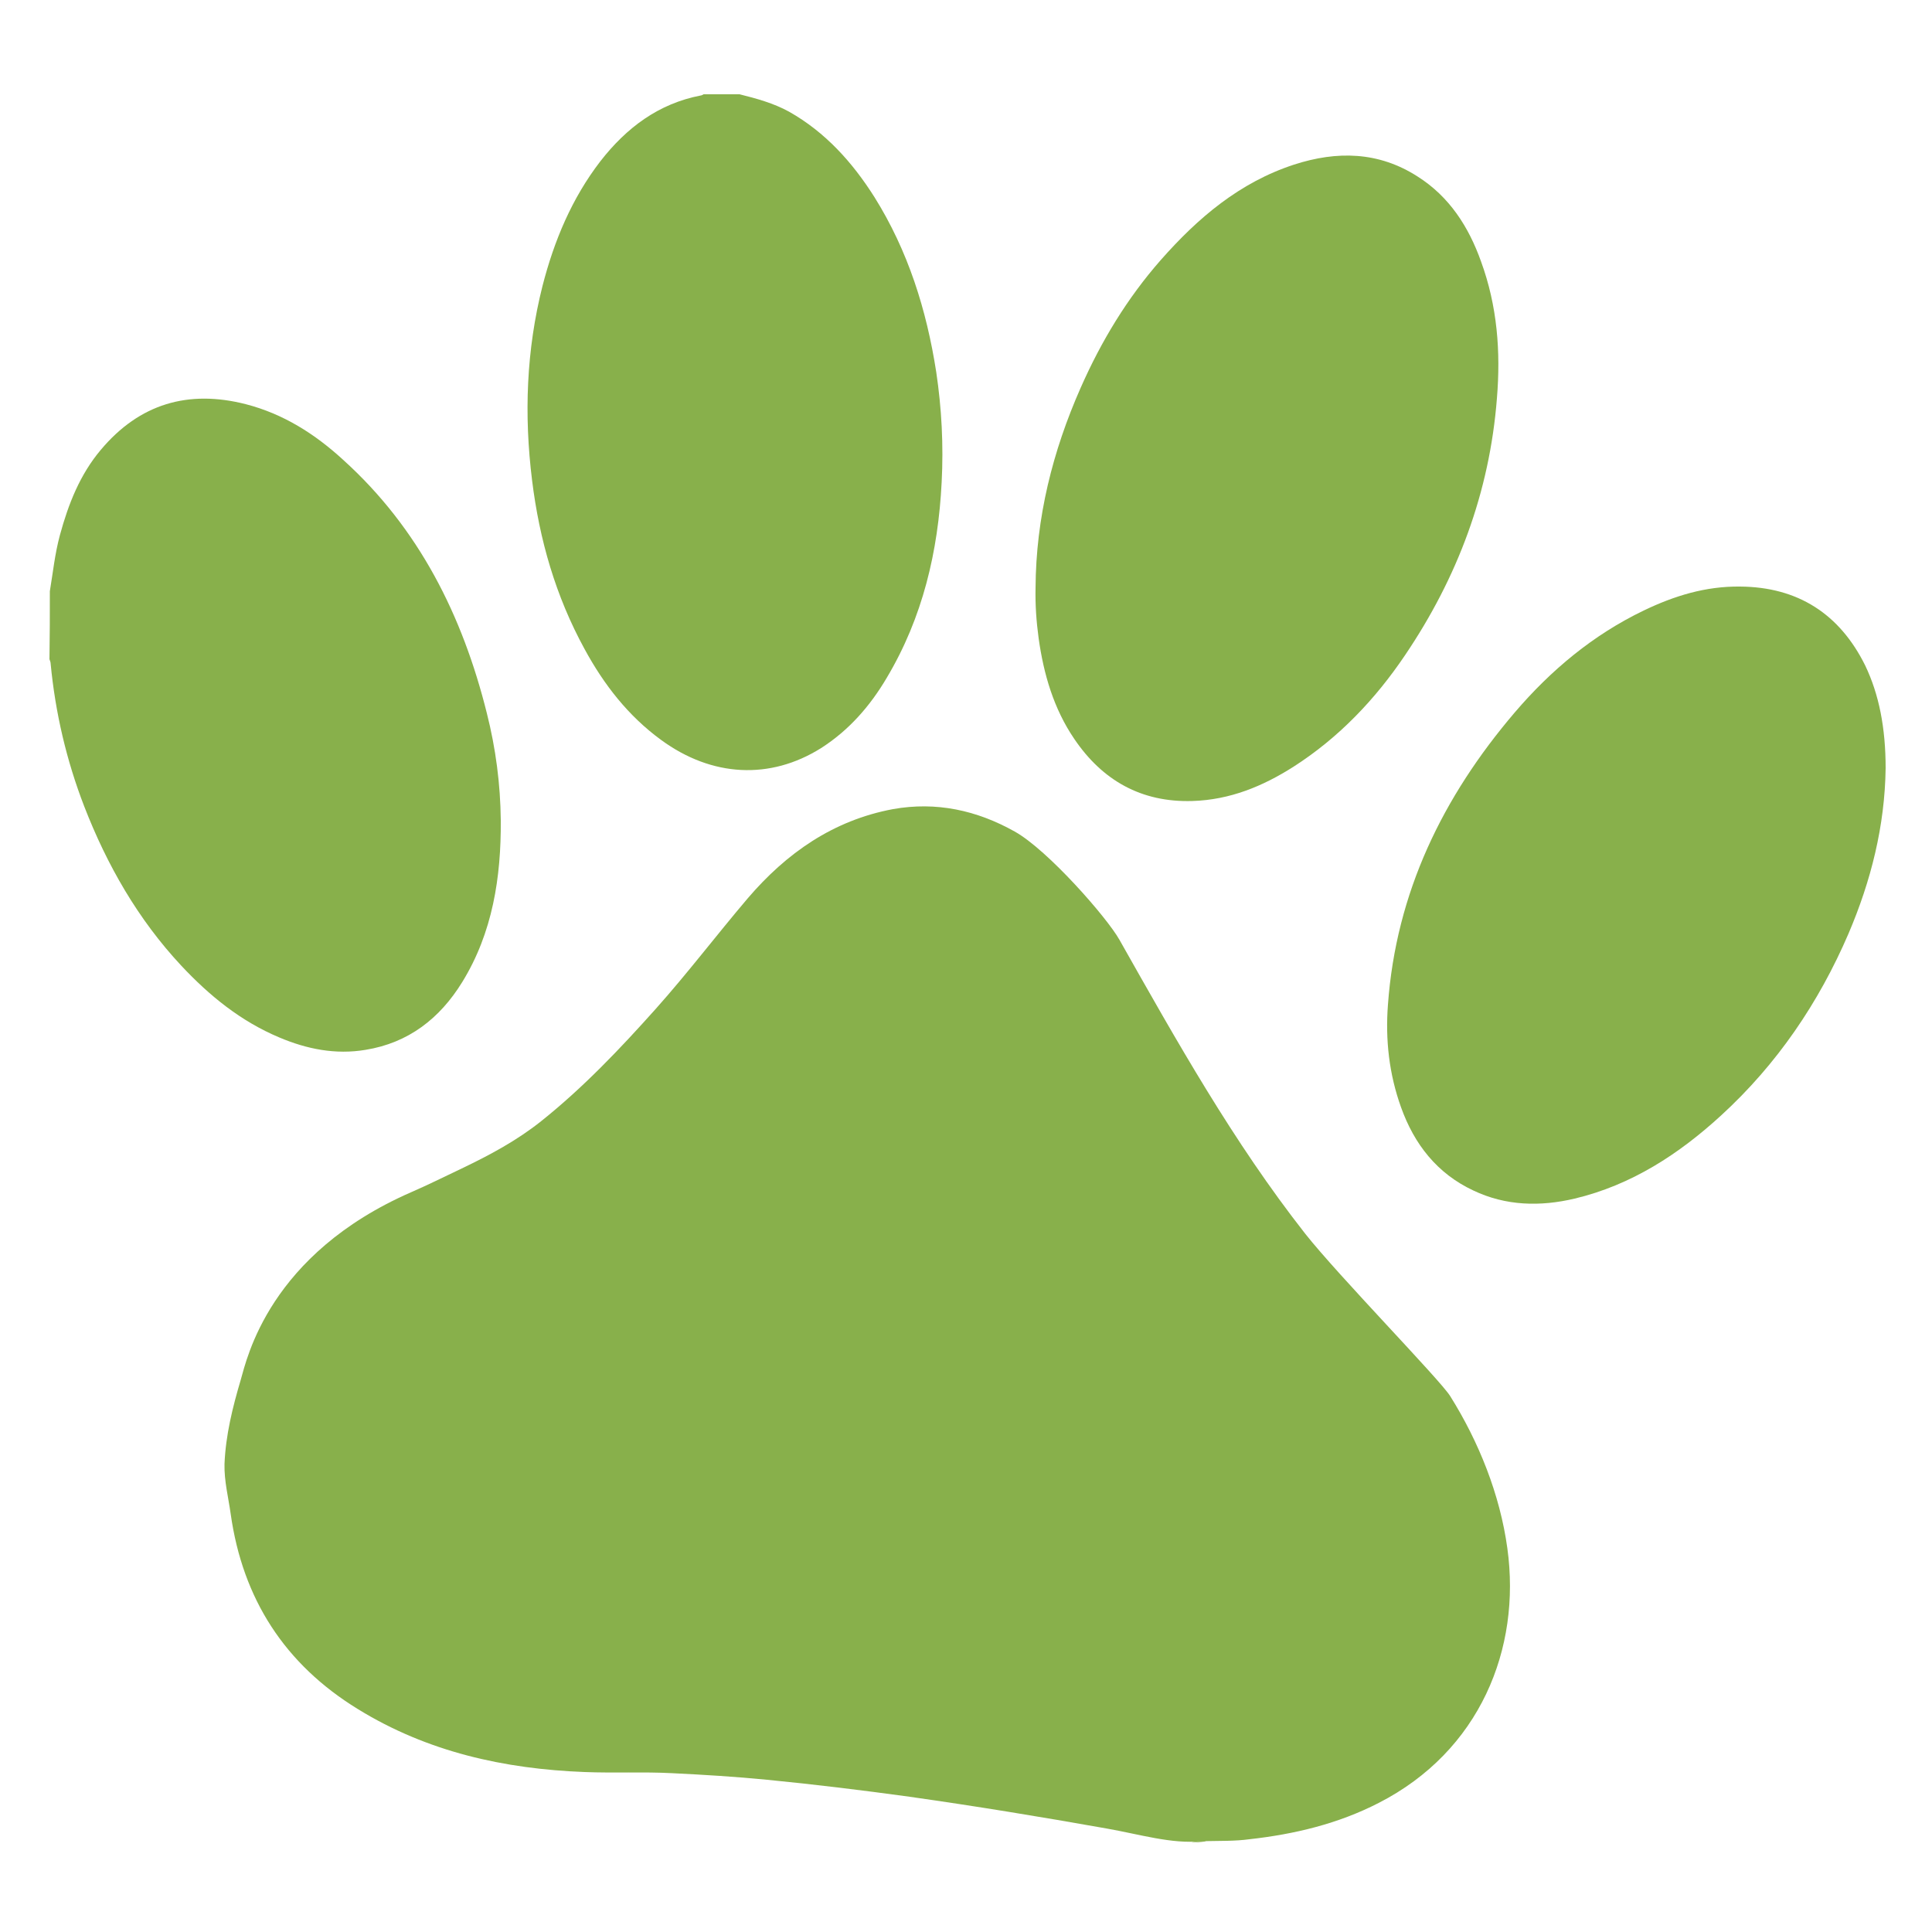 <?xml version="1.0" encoding="utf-8"?>
<!-- Generator: Adobe Illustrator 15.0.2, SVG Export Plug-In . SVG Version: 6.00 Build 0)  -->
<!DOCTYPE svg PUBLIC "-//W3C//DTD SVG 1.1//EN" "http://www.w3.org/Graphics/SVG/1.1/DTD/svg11.dtd">
<svg version="1.1" id="Ebene_1" xmlns="http://www.w3.org/2000/svg" xmlns:xlink="http://www.w3.org/1999/xlink" x="0px" y="0px"
	 width="500px" height="500px" viewBox="0 0 500 500" enable-background="new 0 0 500 500" xml:space="preserve">
<g>
	<path fill="#88B04B" d="M12.9,153c0.801-4.8,1.301-9.7,2.601-14.5c2.2-8.1,5.2-15.7,10.6-22.1c10-11.9,22.601-15.601,37.5-11.8
		c9.7,2.5,17.9,7.699,25.2,14.399c19.6,17.7,30.9,40.3,37.2,65.601c2.3,9.1,3.5,18.3,3.6,27.699c0.101,14.7-2.1,29.101-10,41.9
		c-5.8,9.4-13.899,15.7-25,17.5c-7.8,1.3-15.2-0.2-22.3-3.2c-10-4.2-18.1-10.8-25.4-18.6c-11.199-12-19.199-26-25.1-41.2
		c-4.6-11.9-7.5-24.3-8.7-37c0-0.4-0.2-0.7-0.3-1.1C12.9,164.6,12.9,158.8,12.9,153z"/>
	<path fill="#88B04B" d="M191.4,24.4c4.4,1.1,8.801,2.3,12.801,4.5C213.6,34.2,220.6,42,226.3,51c8.7,13.9,13.5,29.2,16,45.3
		c1.4,9.4,1.9,18.9,1.4,28.5c-0.9,17.9-4.9,35-14.2,50.601c-4.3,7.3-9.8,13.6-17,18.2c-13.2,8.3-28.3,7.5-41.4-2.101
		c-8.5-6.2-14.8-14.3-19.8-23.5c-7.5-13.7-11.7-28.3-13.6-43.7C135.6,107.4,136.2,90.6,140.4,74c3-11.7,7.601-22.7,15-32.3
		c6.7-8.6,15-14.9,26-17c0.2,0,0.5-0.2,0.7-0.3C185.1,24.4,188.2,24.4,191.4,24.4z"/>
	<path fill="#88B04B" d="M310.9,476.5c-7.6,0.801-16-1.8-24.6-3.3c-16.9-3-33.9-5.8-50.9-8.2c-12.3-1.699-24.6-3.199-36.899-4.399
		c-8.101-0.8-16.3-1.3-24.5-1.7c-7.601-0.4-15.101,0-22.7-0.3c-20.8-0.8-40.7-5.2-58.7-16.3c-18.899-11.601-29.8-28.5-32.899-50.5
		c-0.601-4.3-1.7-8.5-1.601-12.9c0.3-7.5,2.101-14.7,4.2-21.8c1.6-5.5,7.3-32.5,44.2-48.6c4.8-2.101,7.3-3.4,13-6.101
		c7.3-3.5,14.2-7.2,20.5-12.2c10.899-8.7,20.399-18.7,29.7-29.1c8.3-9.301,15.8-19.2,23.8-28.601c10-11.7,22.1-20.2,37.6-23.1
		c11.2-2,21.7,0.3,31.5,5.8c8.601,4.8,23.9,22.3,27.101,28c14.8,26.2,29.5,52.4,48.1,76.101c8.7,11,34.8,37.699,37.5,42
		c7.4,11.8,12.9,25.5,14.8,39.399c3.601,26-7.1,52.5-33.3,65.9C346.3,472,335,474.7,323.3,476C319.6,476.5,315.9,476.4,310.9,476.5
		C303.3,477.301,315.9,476.4,310.9,476.5z"/>
	<path fill="#88B04B" d="M488,198.8c-0.2,15-3.801,29.2-9.601,42.801c-7.7,17.899-18.5,33.8-32.899,47c-11,10.1-23.301,18.1-38,21.6
		c-8.9,2.101-17.8,1.9-26.2-2.1c-9.4-4.4-15.3-12-18.7-21.5C359.5,278,358.5,269.1,359.2,260c2.1-29,14.199-53.8,32.8-75.6
		c9.399-11,20.3-20.101,33.399-26.4c7.9-3.8,16-6.3,24.9-6.2c15,0.101,25.8,7.101,32.399,20.4C486.3,179.7,488,188.4,488,198.8z"/>
	<path fill="#88B04B" d="M268,152.1C268.1,134,272.4,116.8,279.7,100.3c5.3-12,12-23.1,20.699-33C310,56.4,320.8,47.2,334.9,42.6
		c11.101-3.601,21.9-3.4,32,3.1c8.2,5.2,13.2,13,16.4,22c4.2,11.5,5.1,23.3,4.1,35.4c-1.899,24.3-10.199,46.399-23.8,66.5
		c-7.7,11.399-17.1,21.3-28.8,28.8c-8,5.1-16.5,8.6-26.2,8.899c-13.2,0.4-23.3-5.3-30.6-16.1c-5.3-7.8-7.9-16.7-9.2-26
		C268.2,160.8,267.9,156.5,268,152.1z"/>
</g>
</svg>
